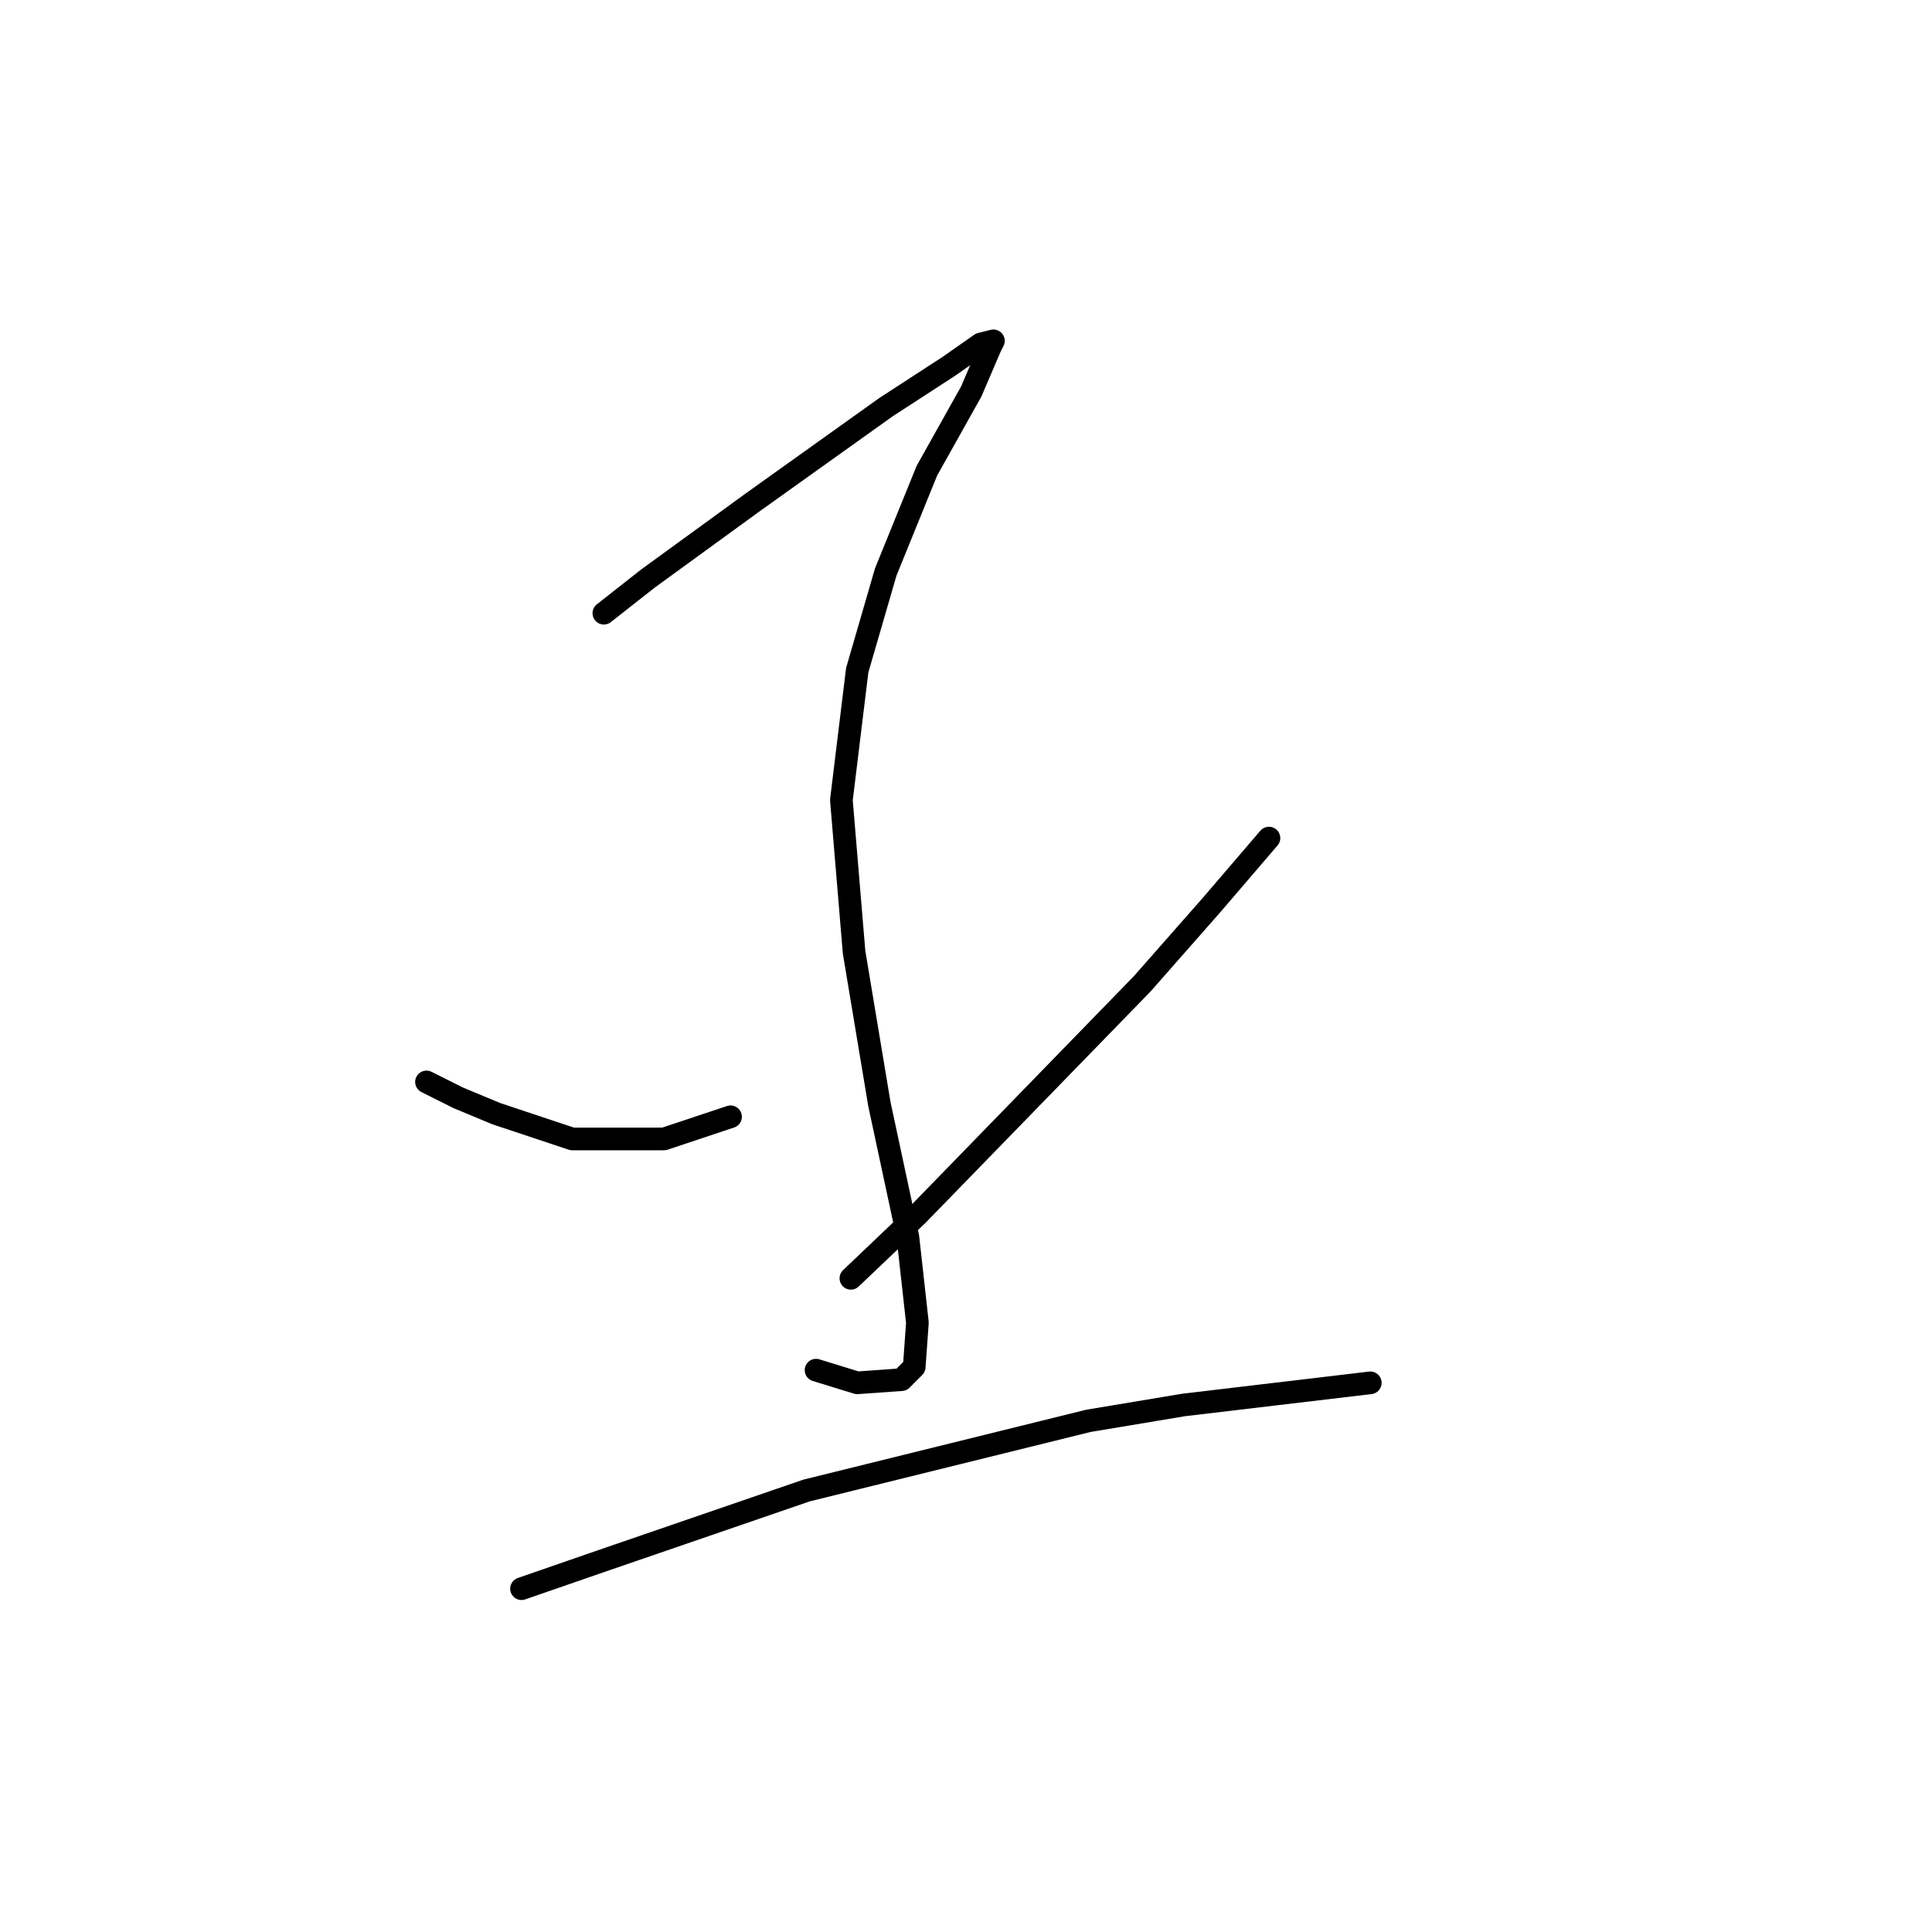 <?xml version="1.0" standalone="no"?>
    <svg width="256" height="256" xmlns="http://www.w3.org/2000/svg" version="1.1">
    <polyline stroke="black" stroke-width="3" stroke-linecap="round" fill="transparent" stroke-linejoin="round" points="80.013 81.253 85.888 76.636 99.737 66.564 117.363 53.974 125.757 48.519 129.953 45.581 131.632 45.161 131.212 46.001 128.694 51.876 122.819 62.368 117.363 75.797 113.586 88.807 111.488 106.013 113.167 126.157 116.524 146.301 120.301 163.927 121.56 175.258 121.14 181.133 119.462 182.812 113.586 183.232 108.131 181.553 108.131 181.553 " />
        <polyline stroke="black" stroke-width="3" stroke-linecap="round" fill="transparent" stroke-linejoin="round" points="56.512 143.363 60.708 145.462 65.744 147.56 75.816 150.917 87.987 150.917 96.8 147.98 96.8 147.98 " />
        <polyline stroke="black" stroke-width="3" stroke-linecap="round" fill="transparent" stroke-linejoin="round" points="168.143 111.049 160.589 119.862 151.356 130.354 121.56 160.989 112.747 169.383 112.747 169.383 " />
        <polyline stroke="black" stroke-width="3" stroke-linecap="round" fill="transparent" stroke-linejoin="round" points="69.102 210.51 80.013 206.733 106.872 197.5 144.222 188.268 156.812 186.169 181.572 183.232 181.572 183.232 " />
        </svg>
